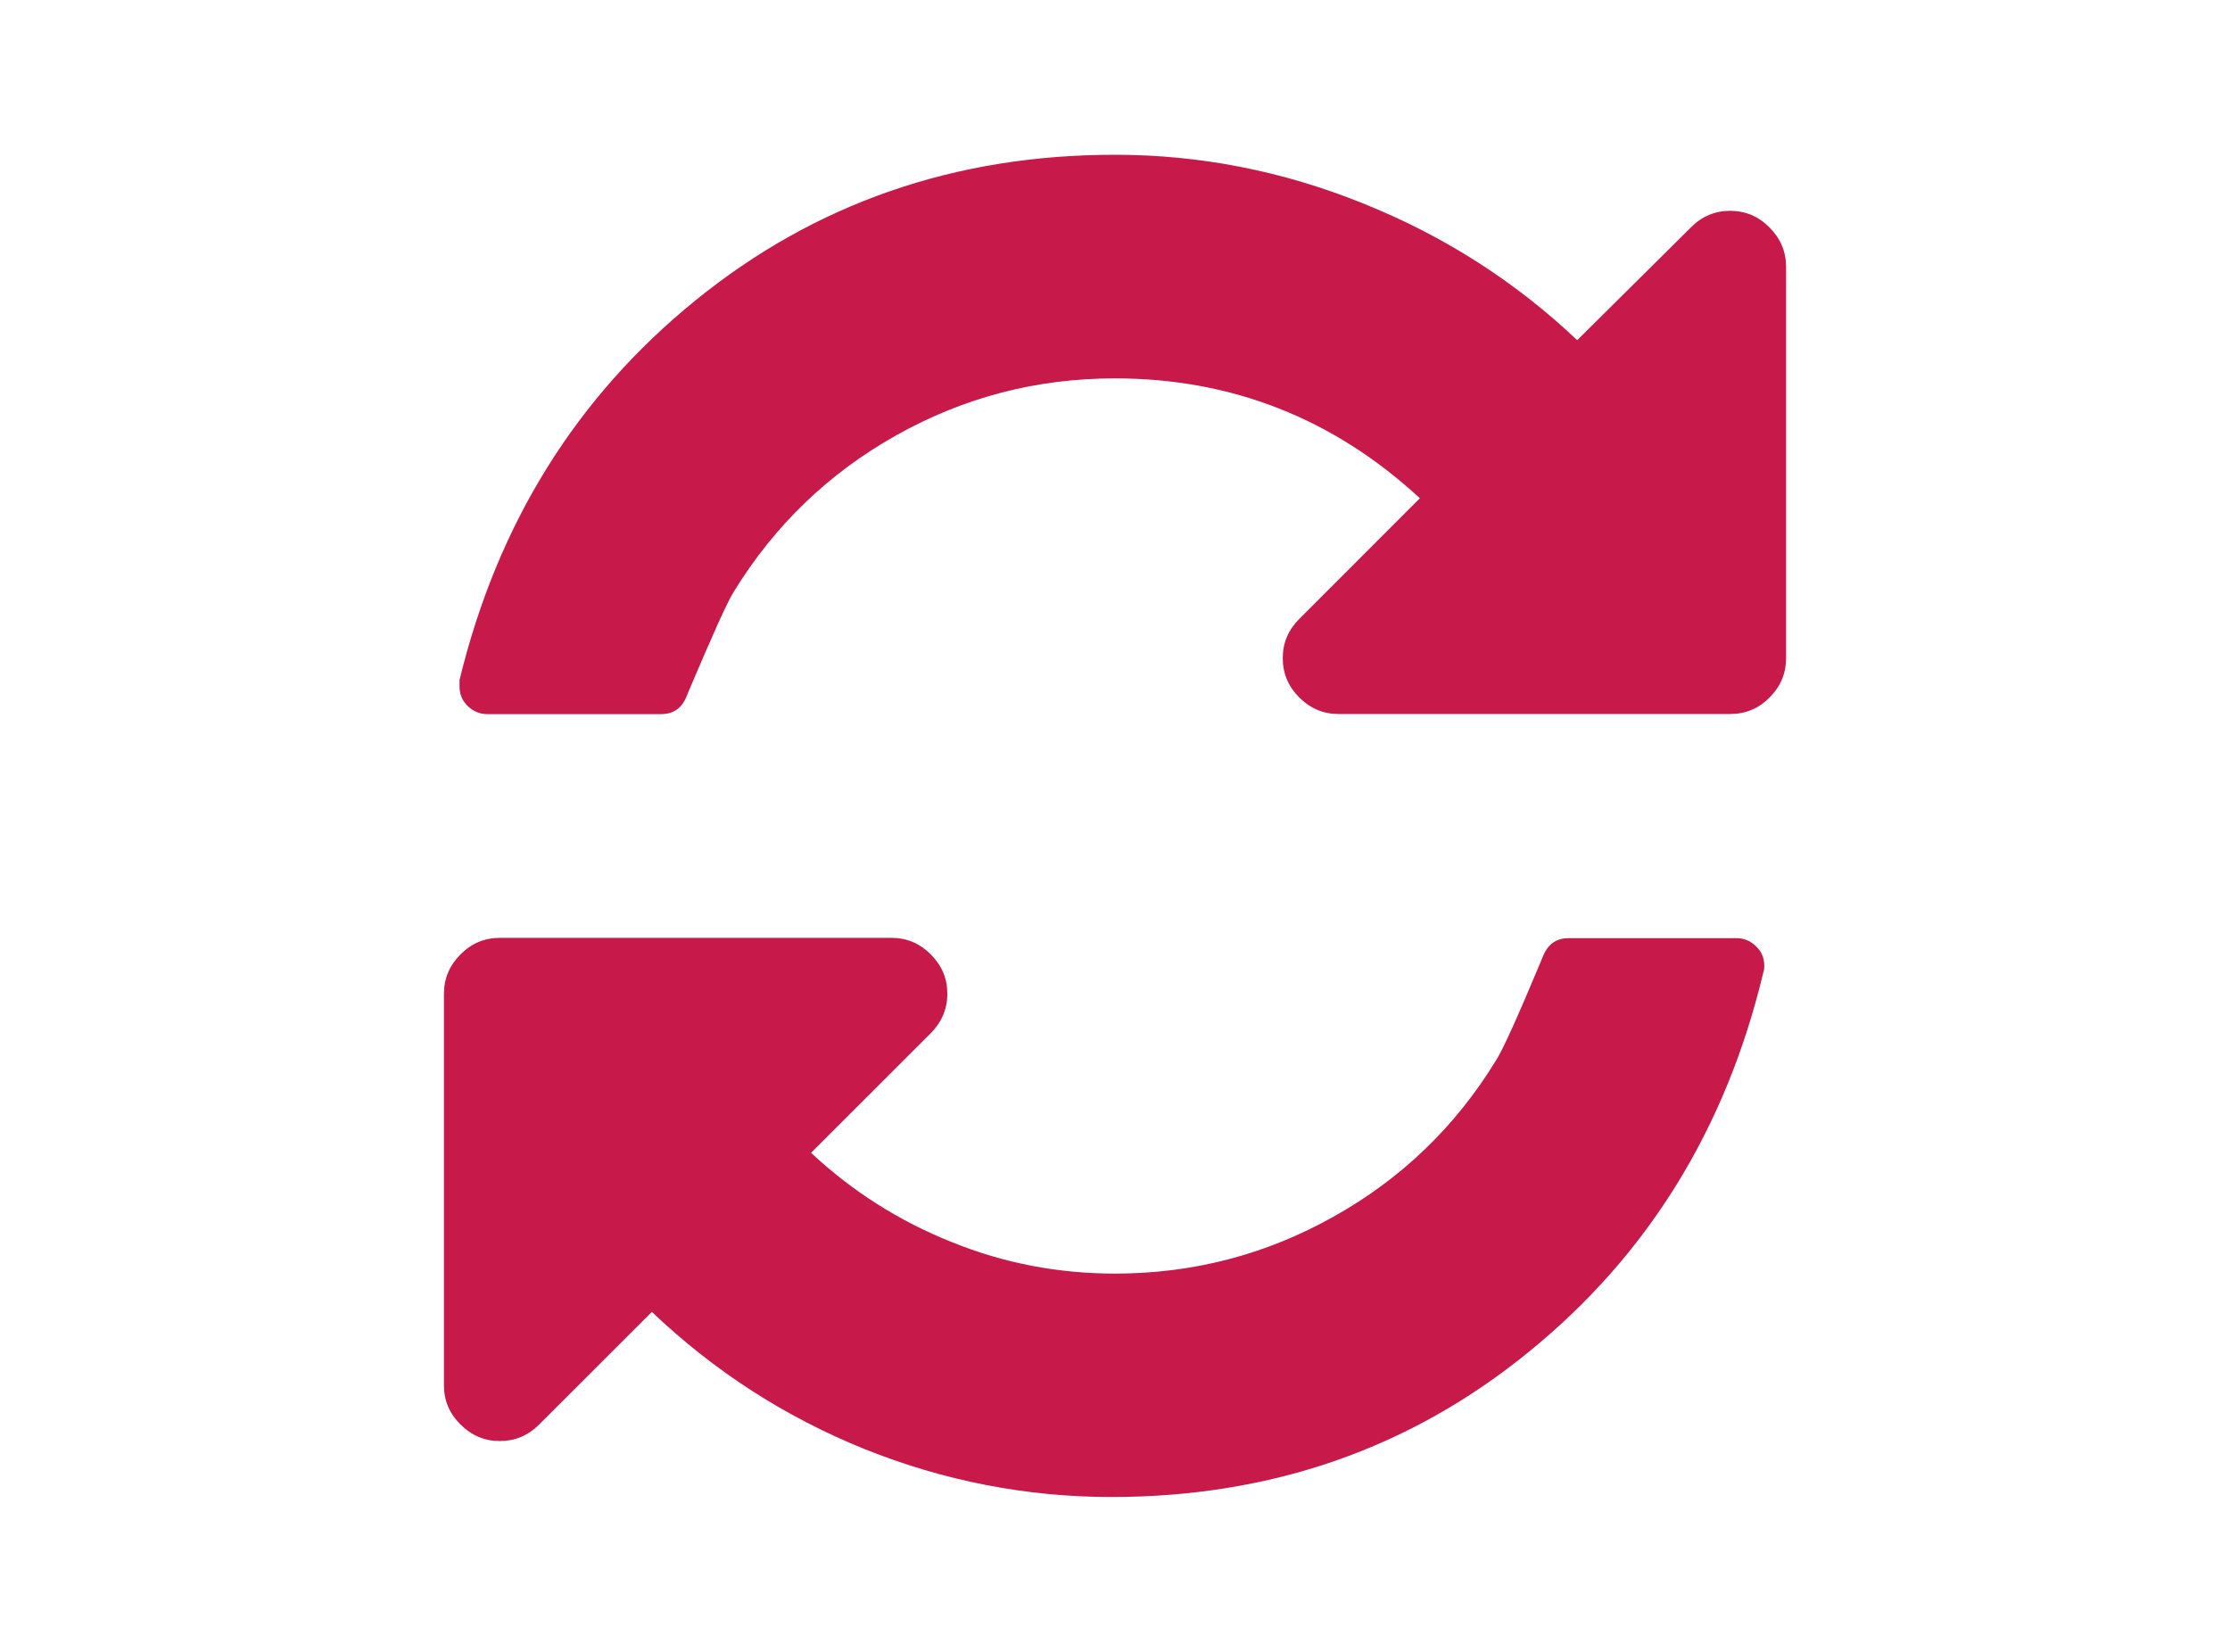<svg xmlns="http://www.w3.org/2000/svg" xmlns:xlink="http://www.w3.org/1999/xlink" version="1.1" id="Layer_1" x="0" y="0" width="216" height="160" viewBox="0 0 216 160" enable-background="new 0 0 216 160" xml:space="preserve">
  <path fill="#C8194B" d="M170.89 93.53c0 0.29-0.02 0.49-0.08 0.6 -3.6 15.13-11.17 27.41-22.69 36.78 -11.51 9.4-25.01 14.09-40.46 14.09 -8.24 0-16.23-1.56-23.91-4.64 -7.7-3.11-14.57-7.54-20.61-13.29l-10.92 10.91c-1.08 1.08-2.35 1.6-3.8 1.6 -1.47 0-2.74-0.53-3.81-1.6 -1.08-1.06-1.61-2.33-1.61-3.8V96.26c0-1.47 0.53-2.73 1.6-3.81 1.08-1.09 2.35-1.61 3.82-1.61h37.93c1.46 0 2.73 0.52 3.81 1.61 1.07 1.07 1.6 2.33 1.6 3.81 0 1.46-0.55 2.76-1.6 3.81l-11.6 11.59c3.99 3.73 8.54 6.62 13.63 8.65 5.08 2.06 10.35 3.05 15.82 3.05 7.56 0 14.61-1.84 21.15-5.51 6.54-3.65 11.81-8.7 15.75-15.15 0.62-0.94 2.12-4.25 4.47-9.89 0.47-1.3 1.31-1.94 2.55-1.94h16.27c0.73 0 1.36 0.26 1.91 0.81C170.64 92.18 170.89 92.82 170.89 93.53zM173 25.83v37.92c0 1.47-0.52 2.73-1.6 3.81 -1.06 1.08-2.35 1.6-3.82 1.6h-37.92c-1.47 0-2.73-0.53-3.81-1.6 -1.06-1.06-1.6-2.33-1.6-3.81 0-1.47 0.53-2.74 1.6-3.8l11.68-11.69c-8.36-7.72-18.22-11.61-29.54-11.61 -7.58 0-14.61 1.83-21.17 5.51 -6.54 3.67-11.79 8.71-15.74 15.15 -0.62 0.96-2.1 4.28-4.49 9.91 -0.44 1.29-1.29 1.95-2.55 1.95H47.21c-0.73 0-1.37-0.26-1.91-0.79 -0.55-0.53-0.79-1.18-0.79-1.91v-0.6c3.67-15.13 11.29-27.39 22.86-36.78C78.94 19.7 92.48 14.99 108 14.99c8.21 0 16.25 1.57 24.02 4.71 7.81 3.13 14.72 7.54 20.75 13.25l11.01-10.92c1.06-1.08 2.35-1.61 3.79-1.61 1.47 0 2.76 0.53 3.82 1.61C172.46 23.09 173 24.37 173 25.83z"/>
</svg>
